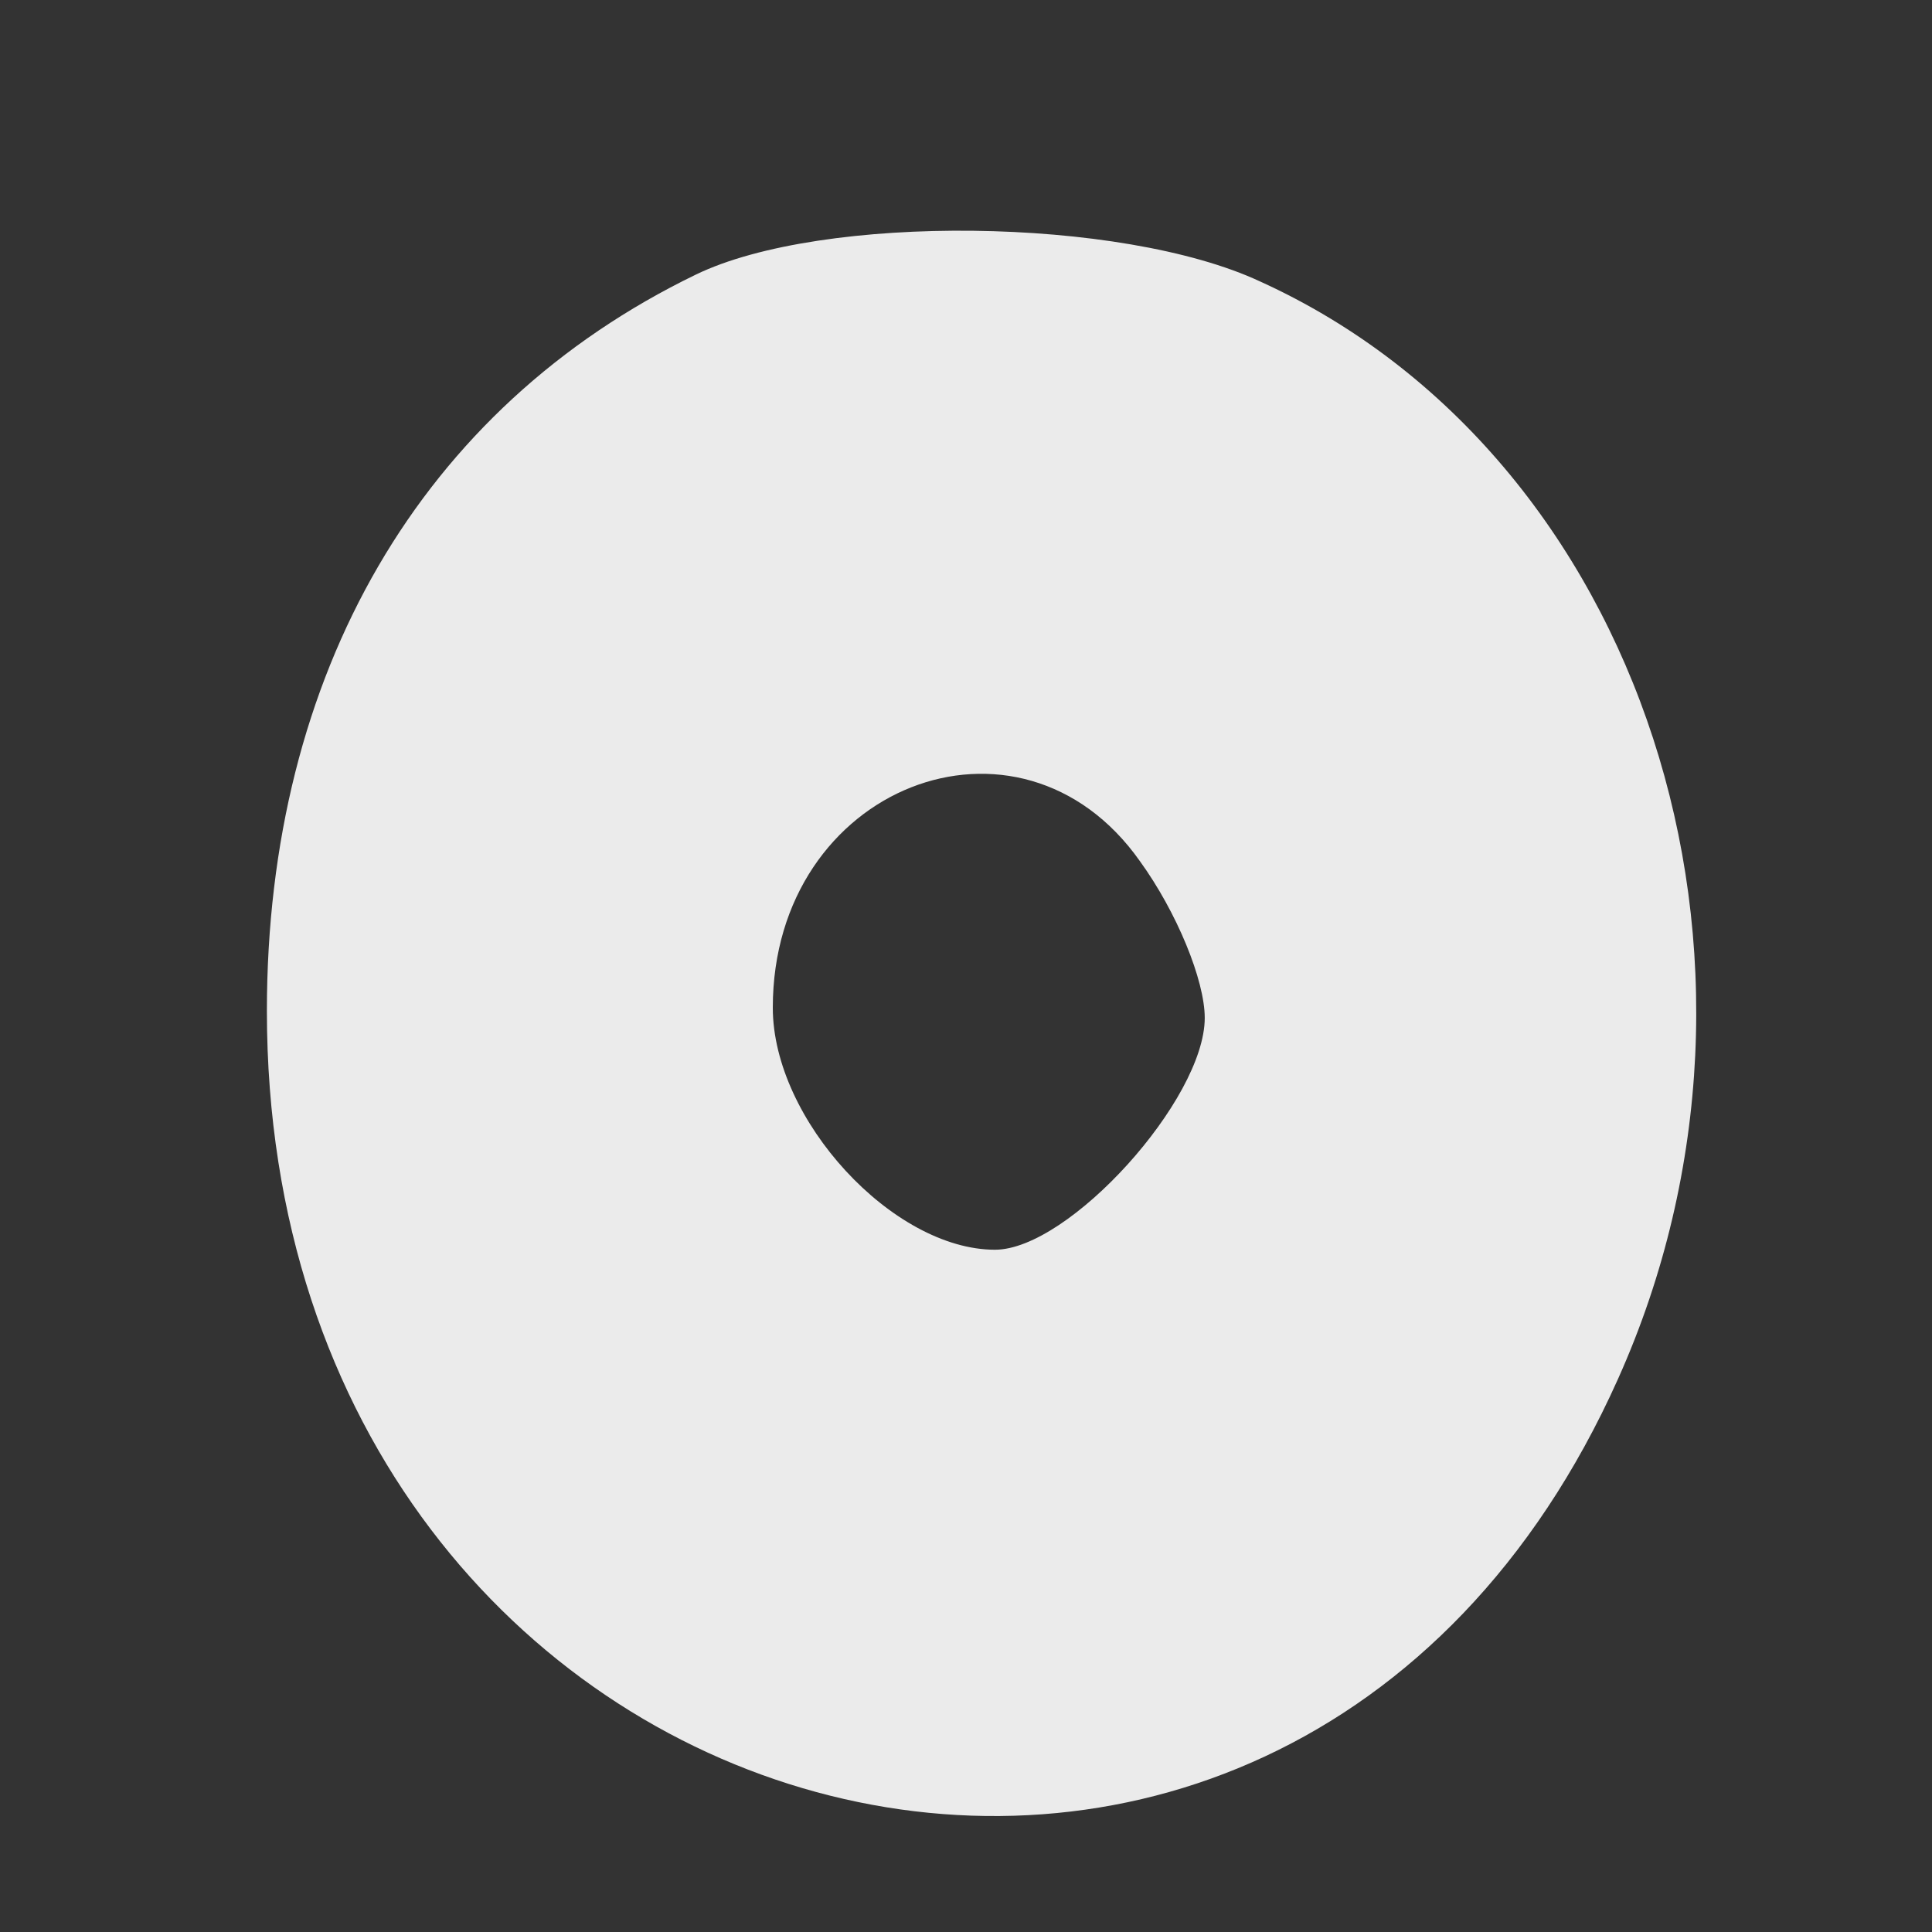 <svg width="7" height="7" viewBox="0 0 7 7" fill="none" xmlns="http://www.w3.org/2000/svg">
<rect x="0" y="0" width="7" height="7" fill="#333333" stroke="none"/>
<path opacity="0.9" d="M2.521 0.995C1.526 1.477 0.967 2.44 0.967 3.663C0.967 6.714 4.644 7.714 5.862 4.997C6.544 3.478 5.952 1.65 4.566 1.02C4.063 0.785 2.979 0.773 2.521 0.995ZM4.13 3.12C4.264 3.305 4.365 3.552 4.365 3.688C4.365 3.984 3.873 4.528 3.605 4.528C3.236 4.528 2.8 4.058 2.8 3.651C2.8 2.848 3.694 2.502 4.13 3.12Z" fill="white"/>
</svg>
